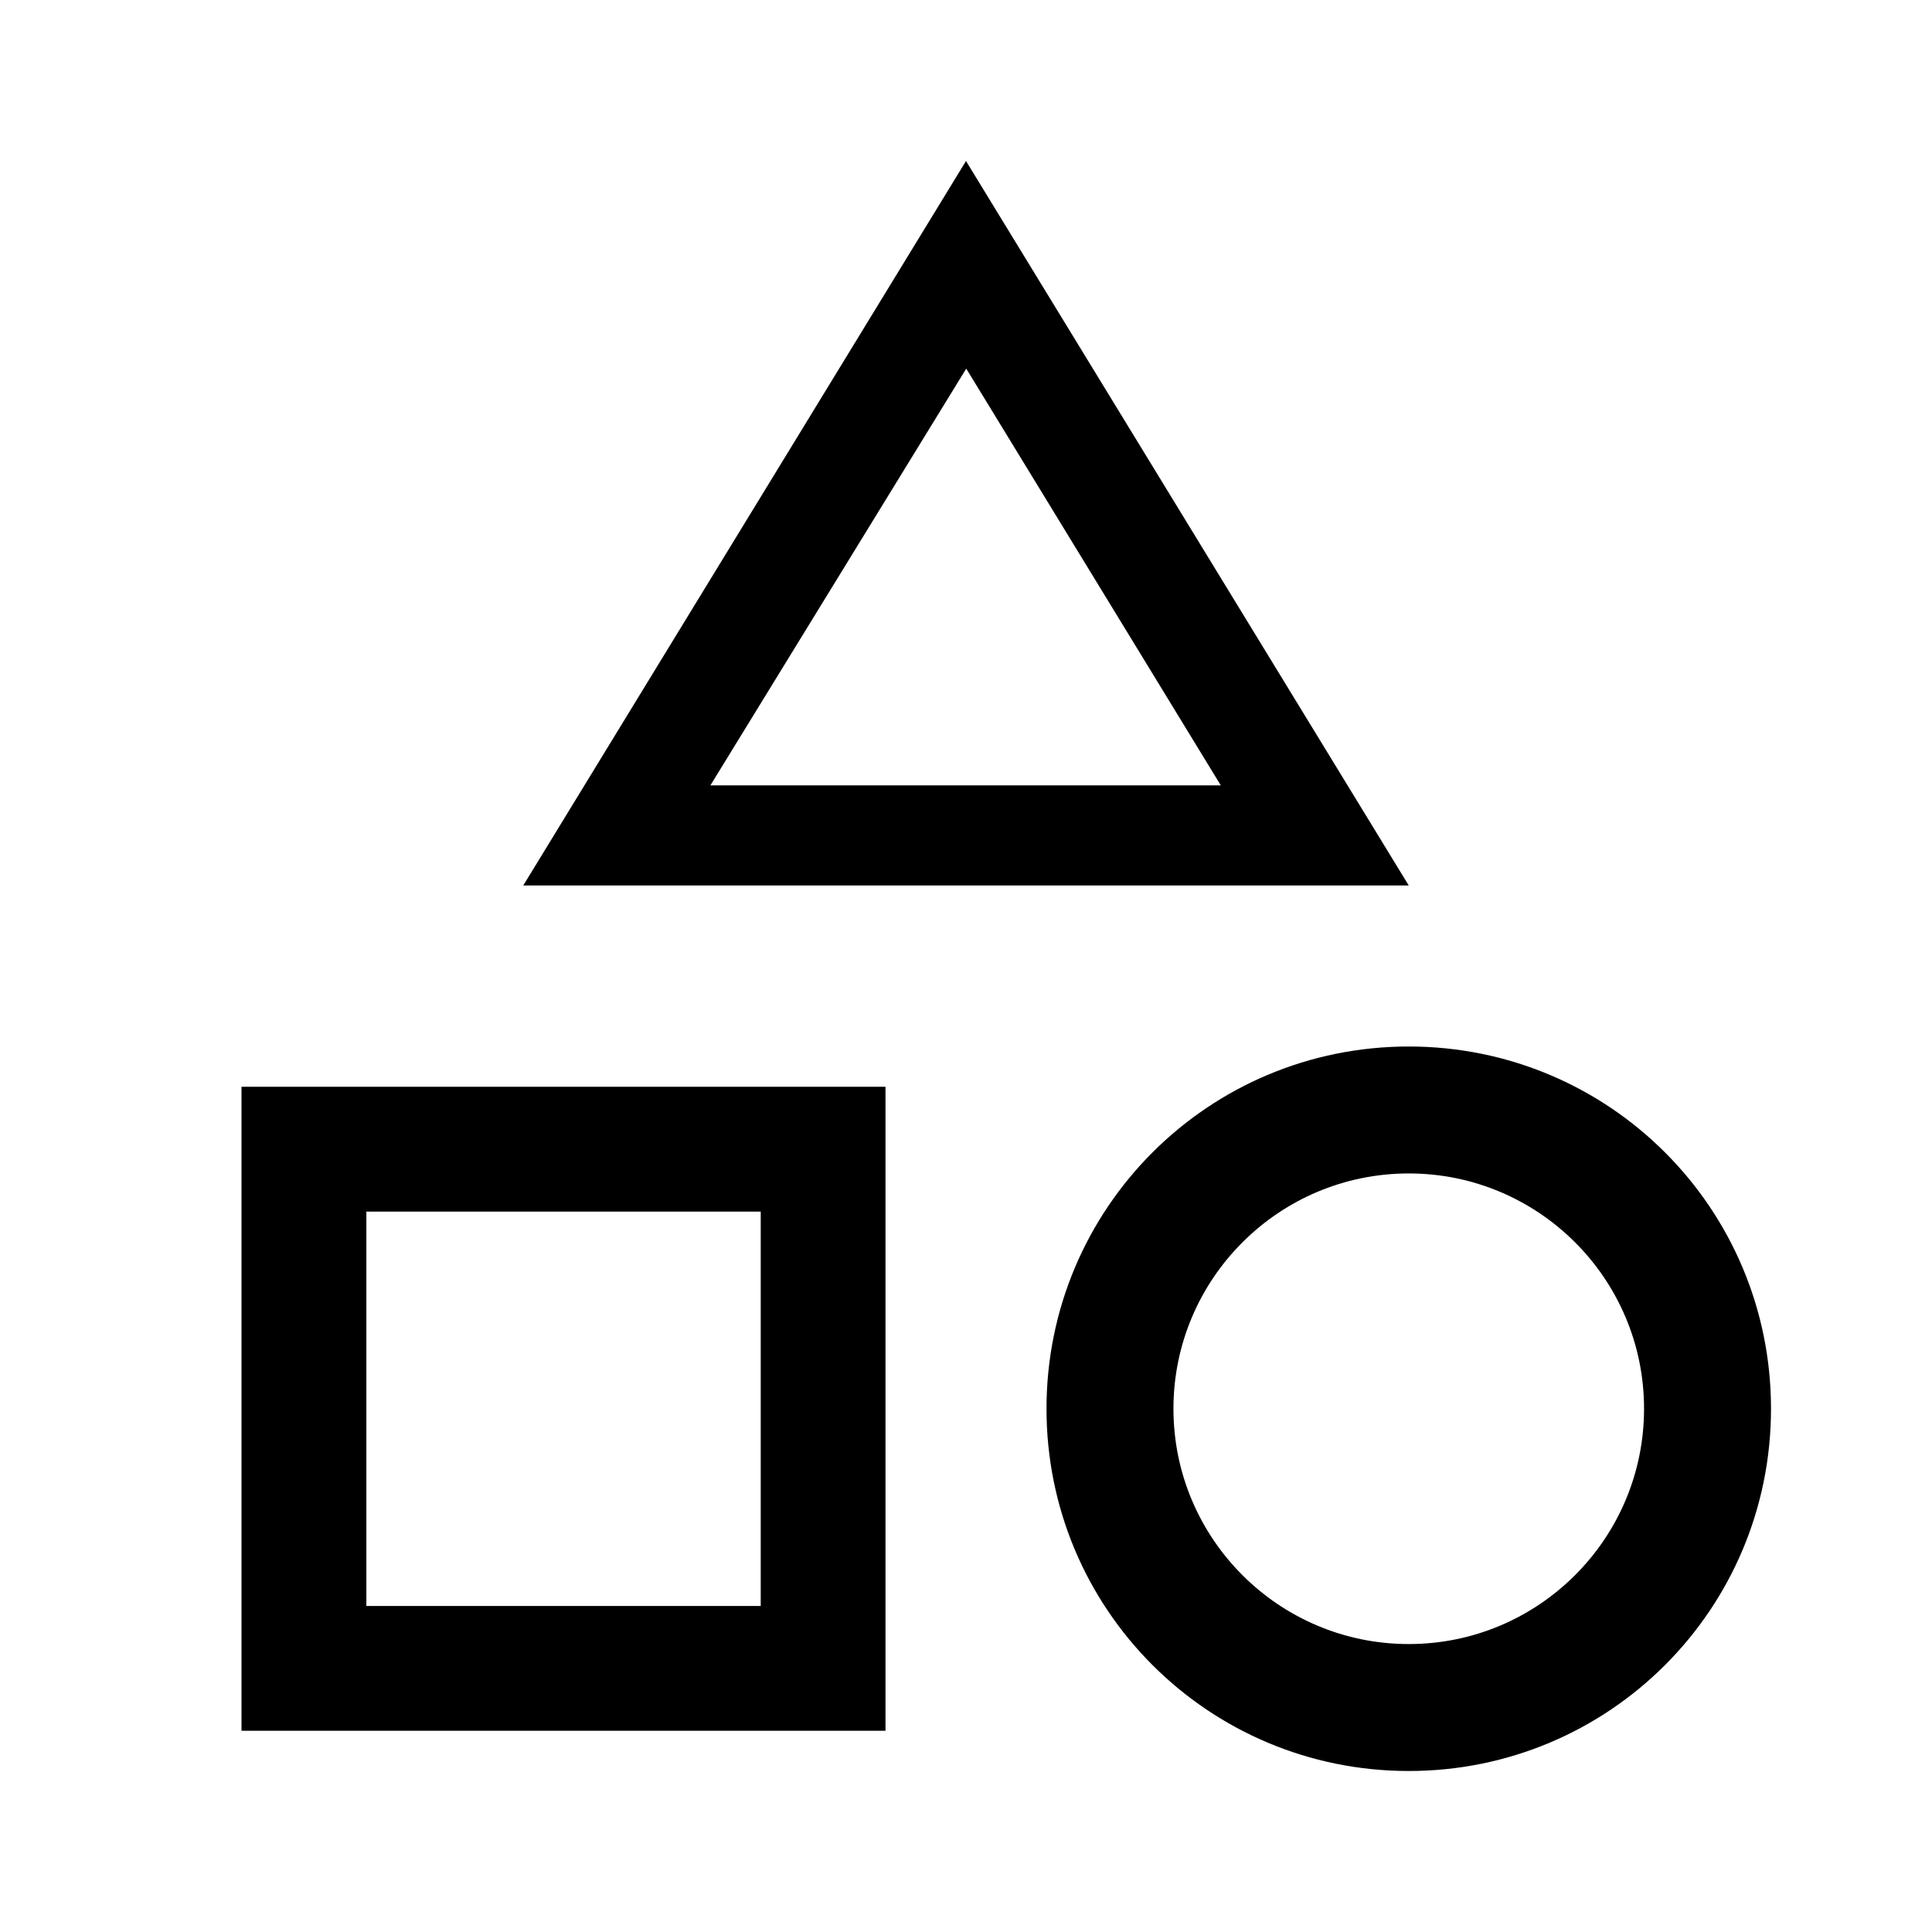 <?xml version="1.0" encoding="UTF-8" standalone="no"?>
<svg
   xmlns:dc="http://purl.org/dc/elements/1.1/"
   xmlns:cc="http://creativecommons.org/ns#"
   xmlns:rdf="http://www.w3.org/1999/02/22-rdf-syntax-ns#"
   xmlns:svg="http://www.w3.org/2000/svg"
   xmlns="http://www.w3.org/2000/svg"
   xmlns:sodipodi="http://sodipodi.sourceforge.net/DTD/sodipodi-0.dtd"
   xmlns:inkscape="http://www.inkscape.org/namespaces/inkscape"
   inkscape:version="1.0 (4035a4fb49, 2020-05-01)"
   sodipodi:docname="labels.svg"
   id="svg6"
   version="1.1"
   width="24"
   viewBox="0 0 24 24"
   height="24">
  <defs
     id="defs10" />
  <sodipodi:namedview
     inkscape:current-layer="svg6"
     inkscape:window-maximized="1"
     inkscape:window-y="27"
     inkscape:window-x="0"
     inkscape:cy="13.649386"
     inkscape:cx="5.9345129"
     inkscape:zoom="27.783404"
     showgrid="false"
     id="namedview8"
     inkscape:window-height="1103"
     inkscape:window-width="1920"
     inkscape:pageshadow="2"
     inkscape:pageopacity="0"
     guidetolerance="10"
     gridtolerance="10"
     objecttolerance="10"
     borderopacity="1"
     bordercolor="#666666"
     pagecolor="#ffffff" />
  <path
     id="path2"
     fill="none"
     d="M0 0h24v24H0V0z" />
  <path
     d="m 12,2 -5.5,9 h 11 z m 0.003,2.579 3.162,5.177 H 8.825 Z M 17.5,13 C 15.01,13 13,15.01 13,17.5 13,19.99 15.01,22 17.5,22 19.99,22 22,19.99 22,17.5 22,15.01 19.99,13 17.5,13 Z m 0,7.423 c -1.613,0 -2.923,-1.309 -2.923,-2.923 0,-1.613 1.309,-2.923 2.923,-2.923 1.613,0 2.923,1.309 2.923,2.923 0,1.613 -1.309,2.923 -2.923,2.923 z M 3,21.5 h 8 v -8 H 3 Z m 1.551,-6.449 h 4.899 v 4.899 H 4.551 Z"
     id="path4" />
</svg>
